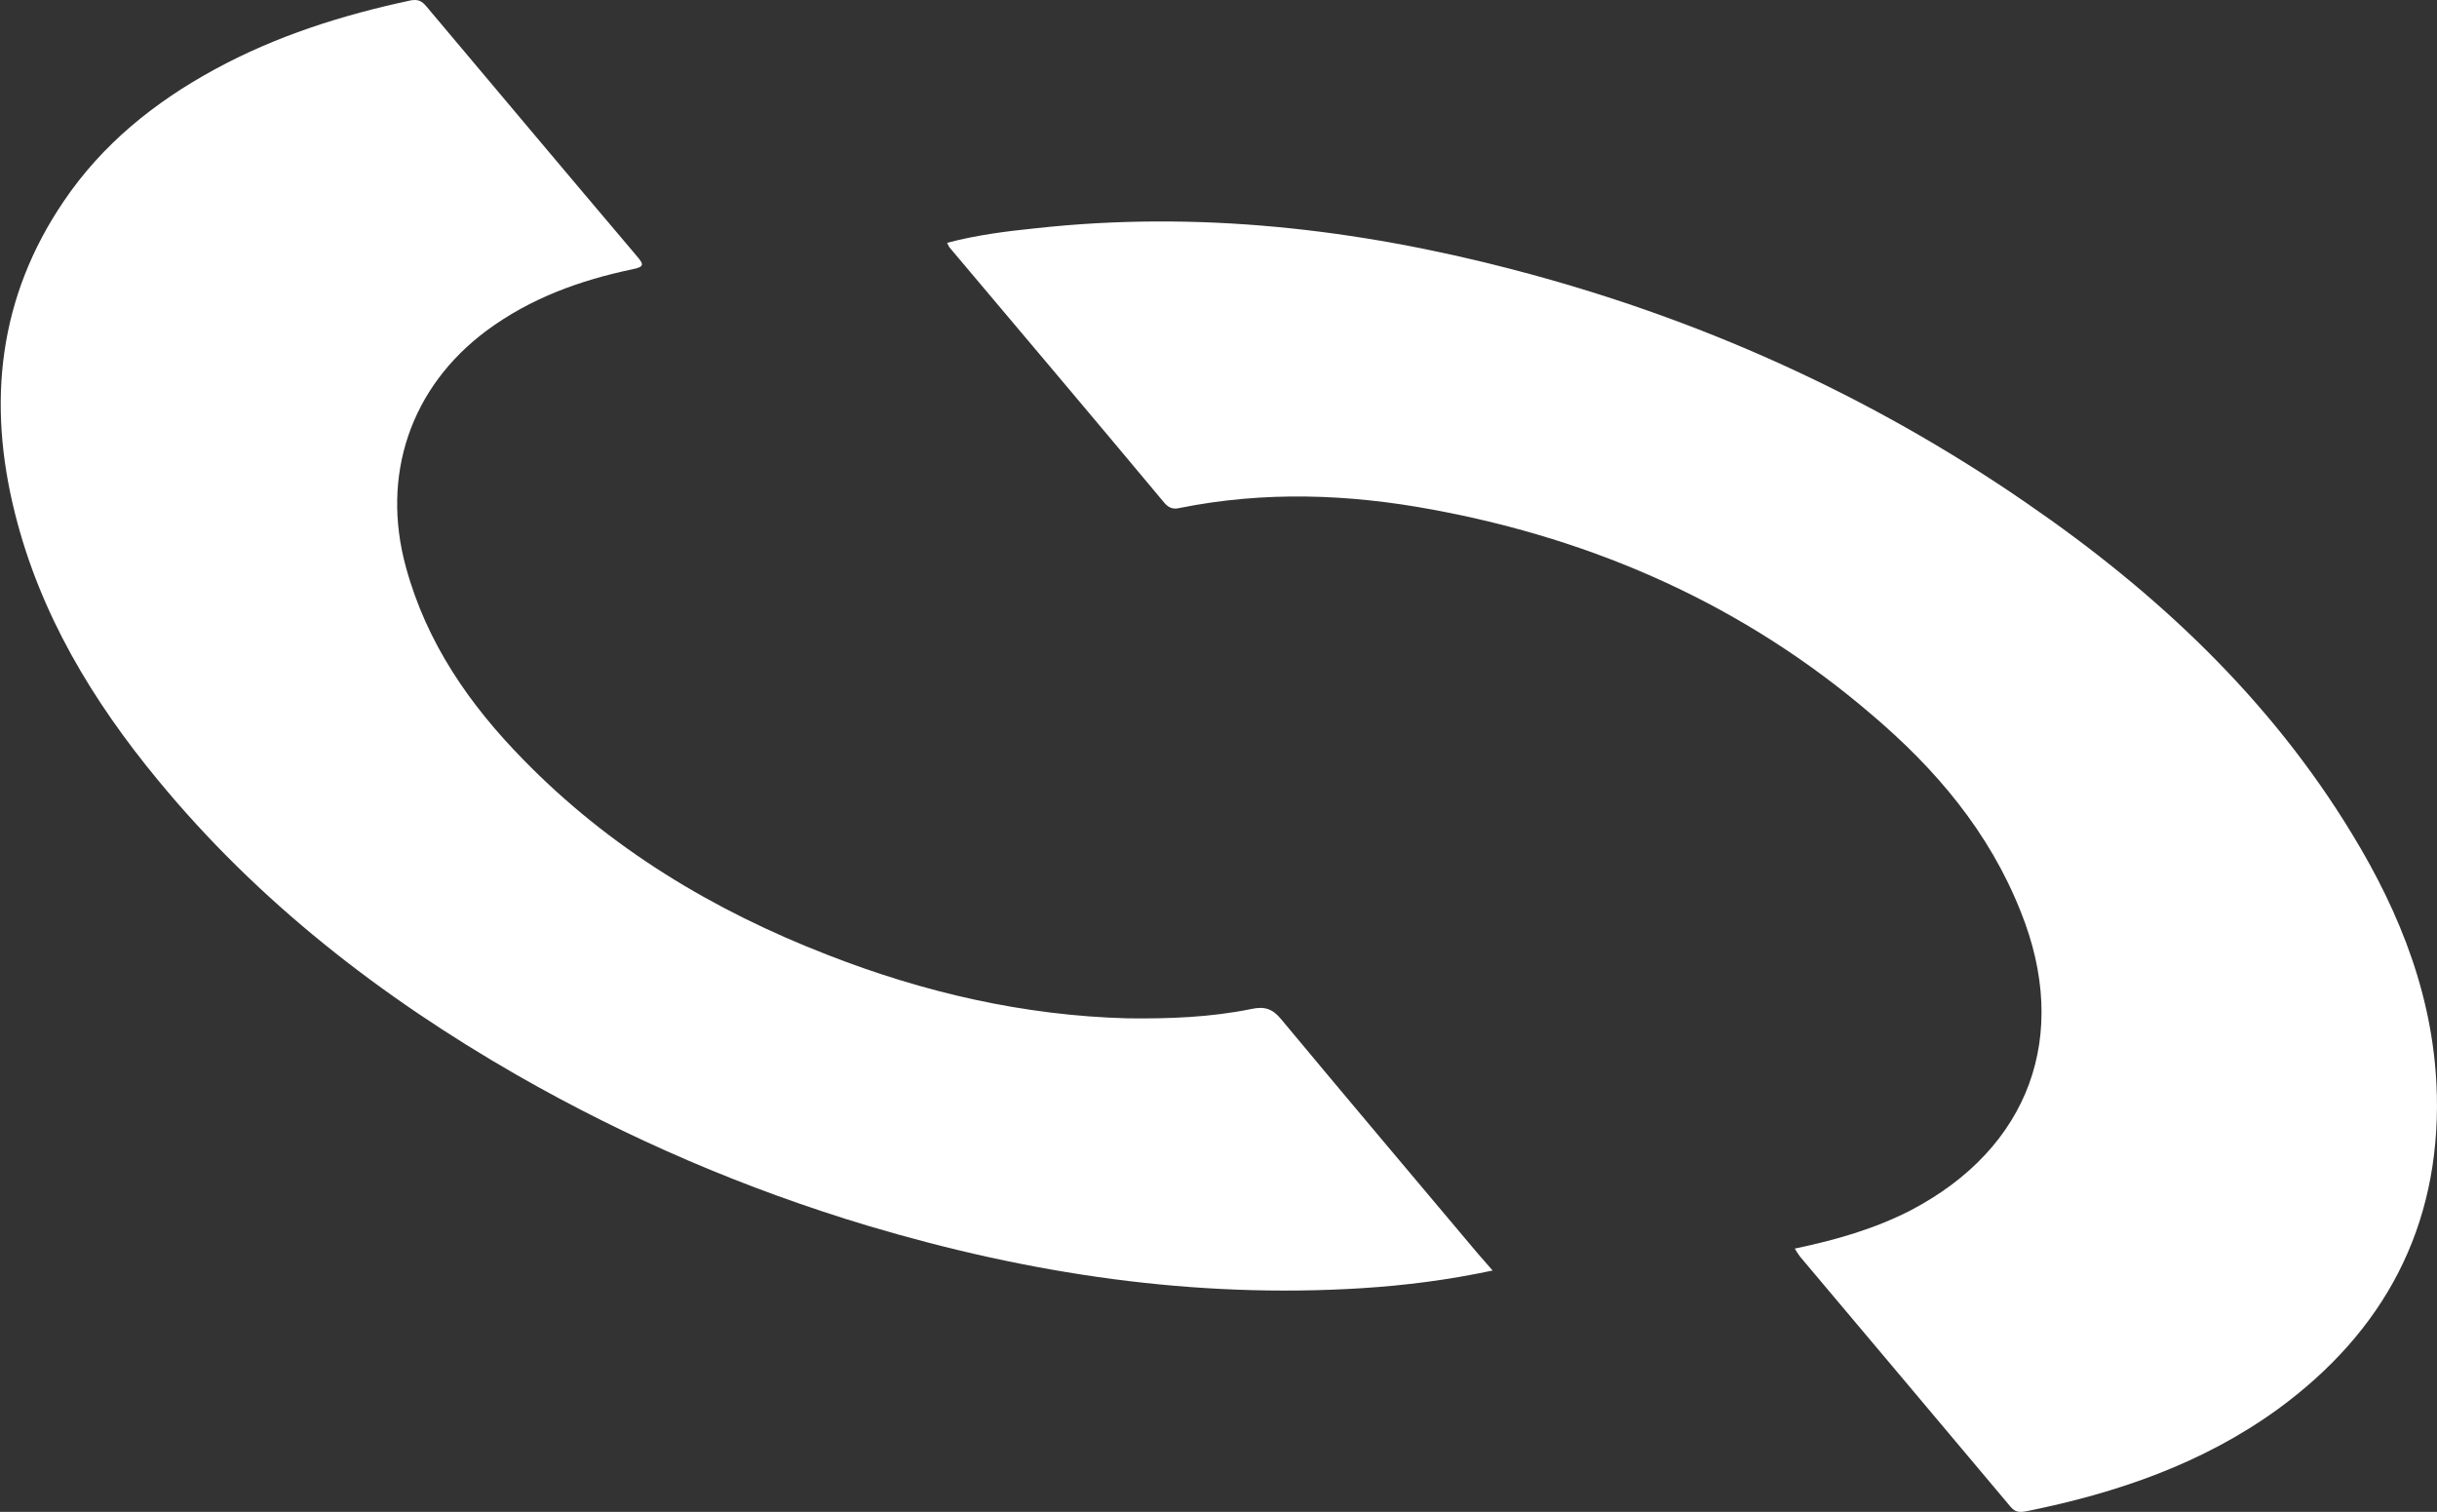 <?xml version="1.0" encoding="UTF-8"?>
<svg id="Camada_1" data-name="Camada 1" xmlns="http://www.w3.org/2000/svg" version="1.1" viewBox="0 0 1000 620.36">
  <rect x="0" y="0" width="1000" height="620.36" fill="#333333" stroke="none"/>
  <defs>
    <style>
      .cls-1 {
        fill: #FFFFFF;
        stroke-width: 0px;
      }
    </style>
  </defs>
  <path class="cls-1" d="M999.95,449.18c1.24,54.43-21.63,97.17-65.3,129.05-30.84,22.35-66.03,34.36-102.87,41.81-2.69.52-4.76.72-6.83-1.86-28.77-34.25-57.54-68.4-86.31-102.55-.82-1.04-1.34-1.97-2.17-3.31,16.77-3.52,32.8-8.07,47.81-15.83,48.43-25.46,65.41-71.51,44.91-122.42-12.94-32.7-34.87-58.57-61.26-80.93-52.05-44.6-112.8-71.61-180.06-84.03-34.36-6.42-69.02-7.66-103.59-.72-2.49.62-4.35.31-6.32-1.86-29.28-35.08-58.78-69.96-88.27-104.93-.41-.41-.52-1.03-1.04-1.97,12.11-3.21,24.42-4.76,36.63-6,66.23-7.24,131.22.21,195.17,16.87,76.06,19.77,146.64,51.43,211.32,96.04,53.19,36.53,99.66,80.1,133.39,135.67,20.08,32.91,33.84,68.09,34.77,107Z"/>
  <path class="cls-1" d="M612.5,521.31c-18.42,3.93-35.91,6.11-53.4,7.24-69.13,4.35-136.6-5.8-202.83-25.56-50.4-15.11-98.42-35.7-144.16-61.88-55.88-32.08-106.17-71.09-147.26-120.97-26.91-32.6-48.33-68.09-58.68-109.38C-5.31,165.22-.65,121.96,26.26,82.43c15.84-23.39,37.26-40.57,61.78-53.92C113.29,14.75,140.4,6.16,168.55.16c3-.52,4.55.21,6.52,2.59,28.67,34.05,57.23,68.09,86,102.04,2.9,3.42,3.83,4.66-1.55,5.69-21.63,4.55-41.91,11.9-59.81,25.15-31.36,23.28-43.47,59.61-33.12,97.17,8.48,31.05,26.08,56.4,48.12,78.86,35.5,36.43,78.03,61.99,125.01,80.2,39.53,15.42,80.41,24.84,122.94,25.98,17.08.21,34.05-.41,50.81-3.83,5.28-1.14,8.59-.21,12.11,4.04,26.7,32.08,53.61,63.95,80.51,95.93,1.86,2.17,3.83,4.45,6.41,7.35Z"/>
</svg>